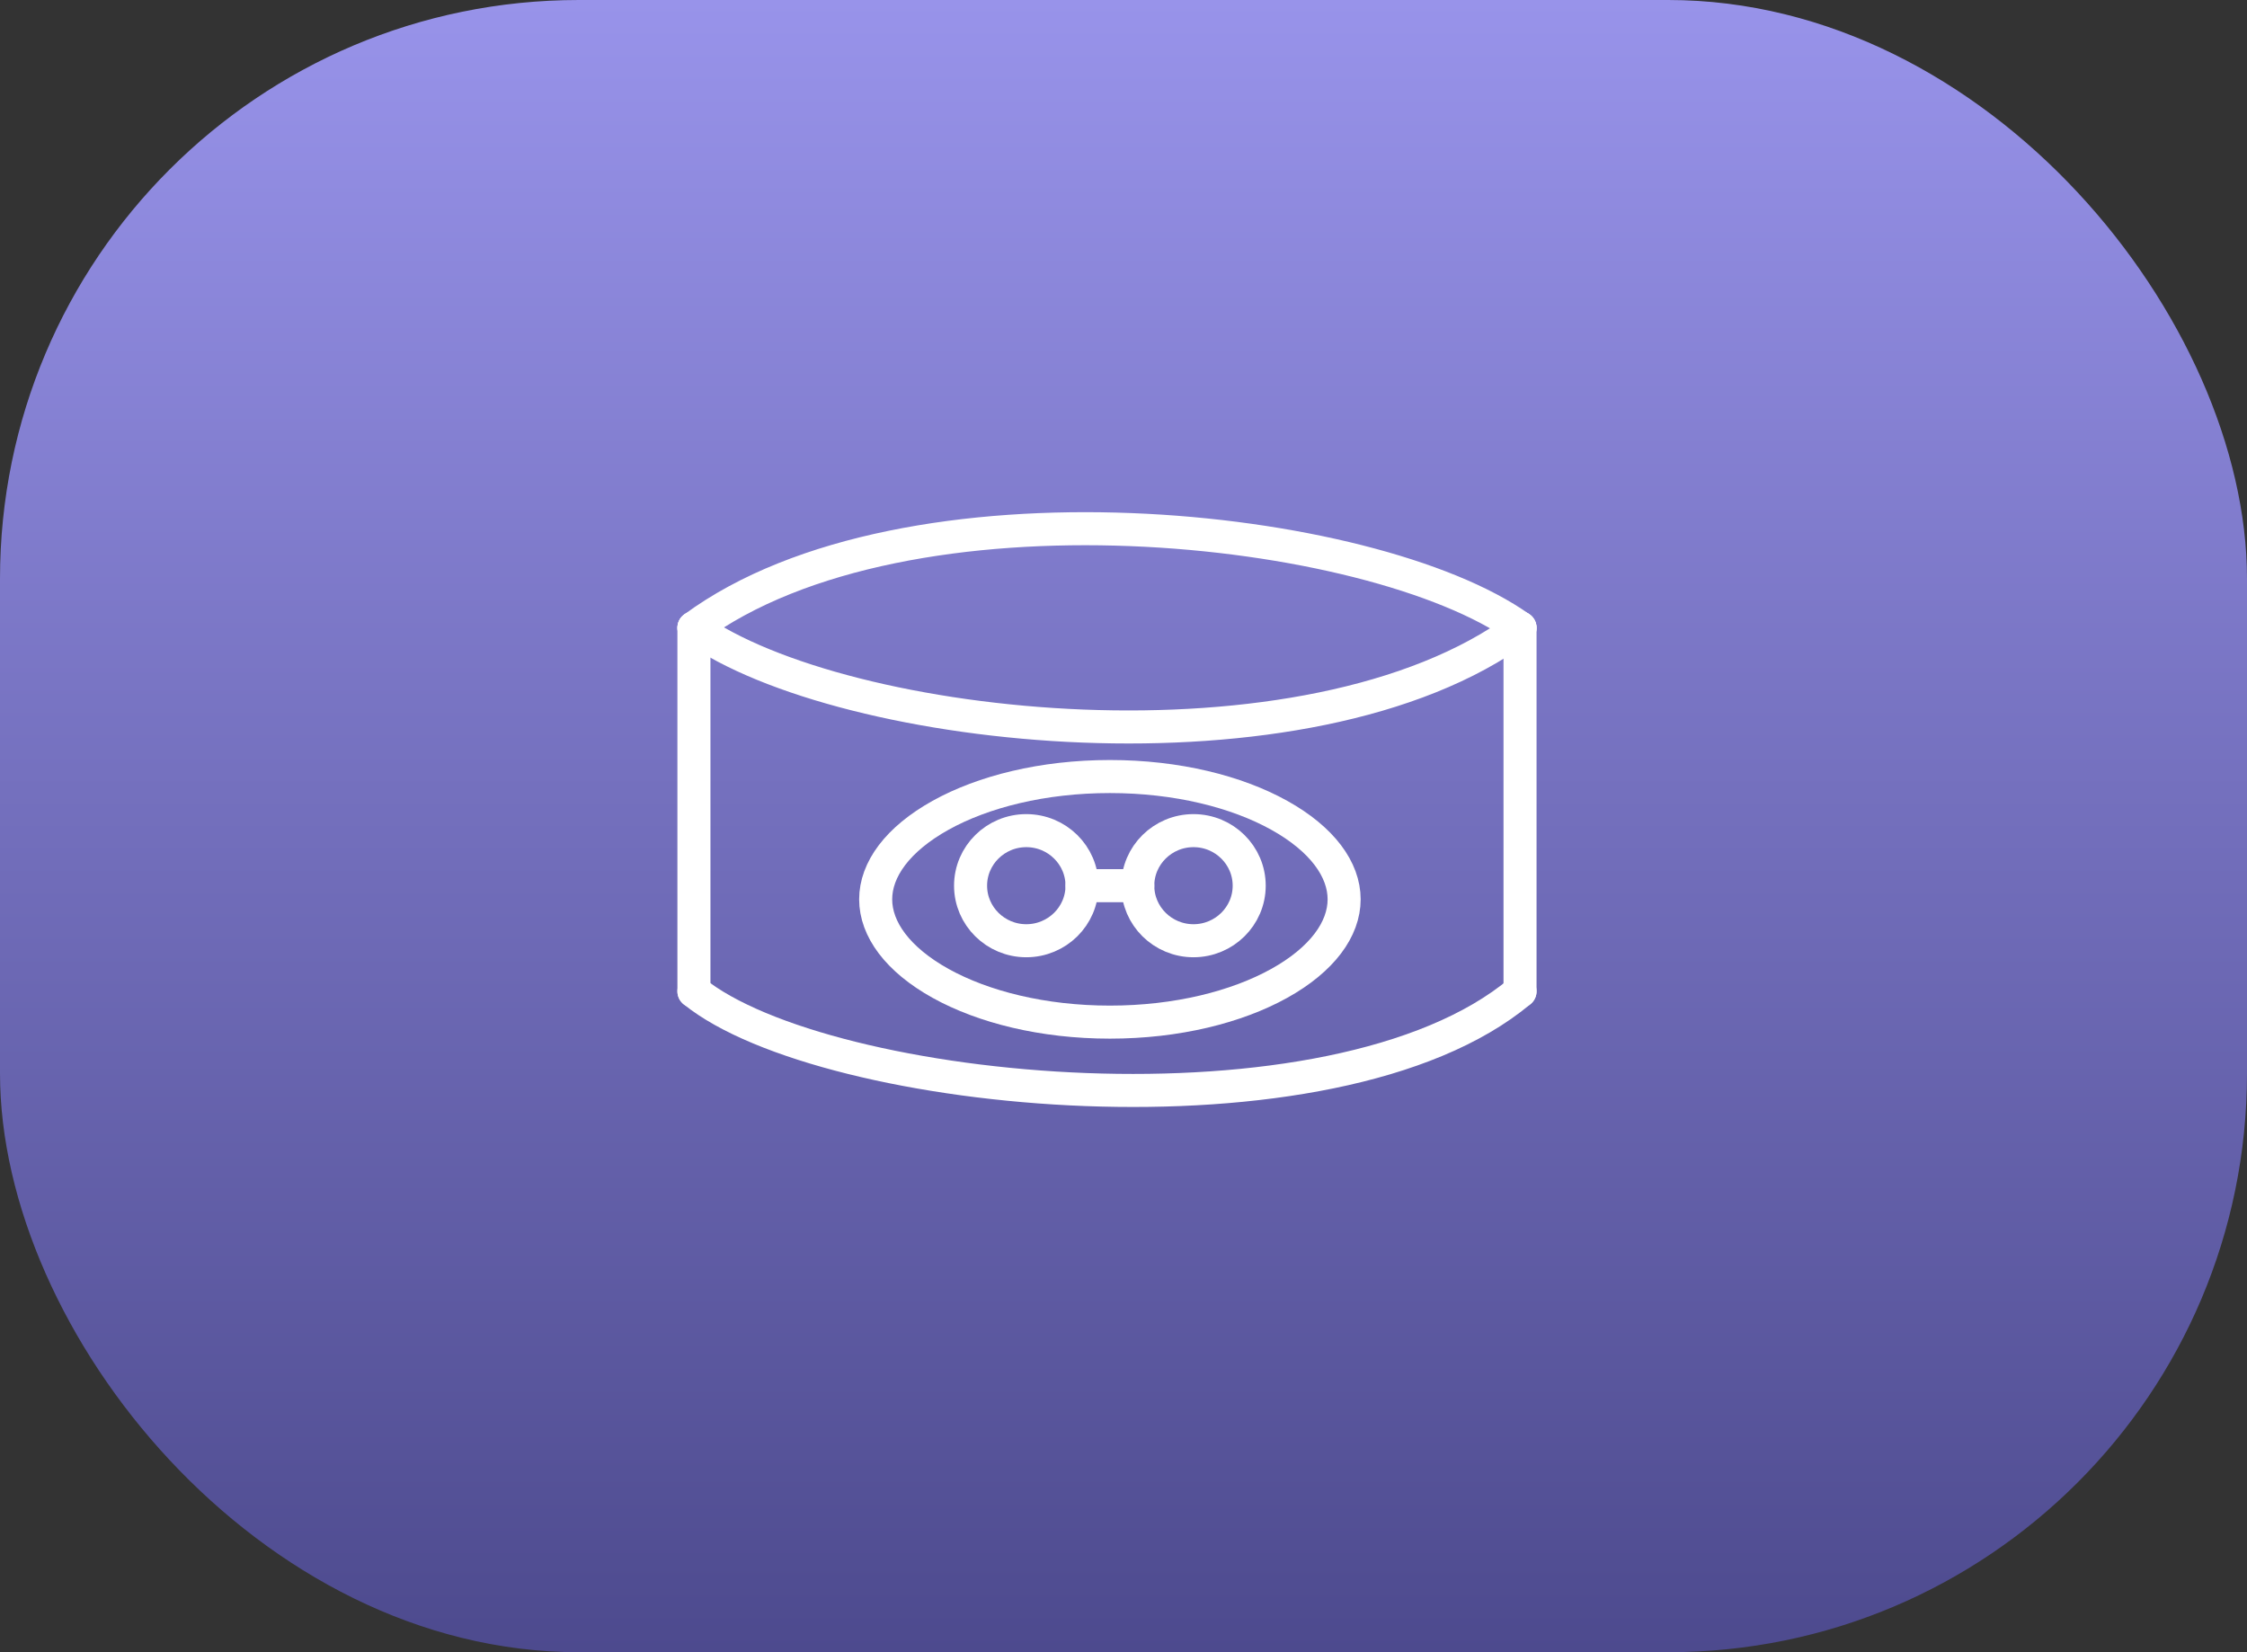 <svg width="68" height="50" viewBox="0 0 68 50" fill="none" xmlns="http://www.w3.org/2000/svg">
<rect x="0" y="0" width="68" height="50" fill="#333333" stroke="none"/>
<rect width="68" height="50" rx="17.517" fill="url(#paint0_linear_592_1764)"/>
<path d="M34.432 26.803H32.745" stroke="white" stroke-miterlimit="10" stroke-linecap="round" stroke-linejoin="round"/>
<path d="M29.372 26.803C29.372 27.722 30.128 28.469 31.058 28.469C31.989 28.469 32.745 27.722 32.745 26.803C32.745 25.884 31.989 25.137 31.058 25.137C30.128 25.137 29.372 25.884 29.372 26.803Z" stroke="white" stroke-miterlimit="10" stroke-linecap="round" stroke-linejoin="round"/>
<path d="M37.804 26.803C37.804 27.722 37.048 28.469 36.118 28.469C35.188 28.469 34.432 27.722 34.432 26.803C34.432 25.884 35.188 25.137 36.118 25.137C37.048 25.137 37.804 25.884 37.804 26.803Z" stroke="white" stroke-miterlimit="10" stroke-linecap="round" stroke-linejoin="round"/>
<path d="M40.677 27.216C40.677 28.116 40.015 29.036 38.712 29.76C37.426 30.474 35.616 30.932 33.589 30.932C31.562 30.932 29.751 30.474 28.465 29.76C27.163 29.036 26.5 28.116 26.5 27.216C26.5 26.316 27.163 25.396 28.465 24.672C29.751 23.957 31.562 23.5 33.589 23.5C35.616 23.5 37.426 23.957 38.712 24.672C40.015 25.396 40.677 26.316 40.677 27.216Z" stroke="white"/>
<path d="M21 19C25.493 22.2 39.582 23.728 46 19" stroke="white" stroke-linecap="round"/>
<path d="M46 19C41.507 15.8 27.418 14.272 21 19" stroke="white" stroke-linecap="round"/>
<path d="M21 30C24.954 33.2 40.352 34.728 46 30" stroke="white" stroke-linecap="round"/>
<path d="M21 19V30" stroke="white" stroke-linecap="round"/>
<path d="M46 19V30" stroke="white" stroke-linecap="round"/>
<defs>
<linearGradient id="paint0_linear_592_1764" x1="34" y1="0" x2="34" y2="50" gradientUnits="userSpaceOnUse">
<stop stop-color="#9893EA"/>
<stop offset="1" stop-color="#4D4A8E"/>
</linearGradient>
</defs>
</svg>
